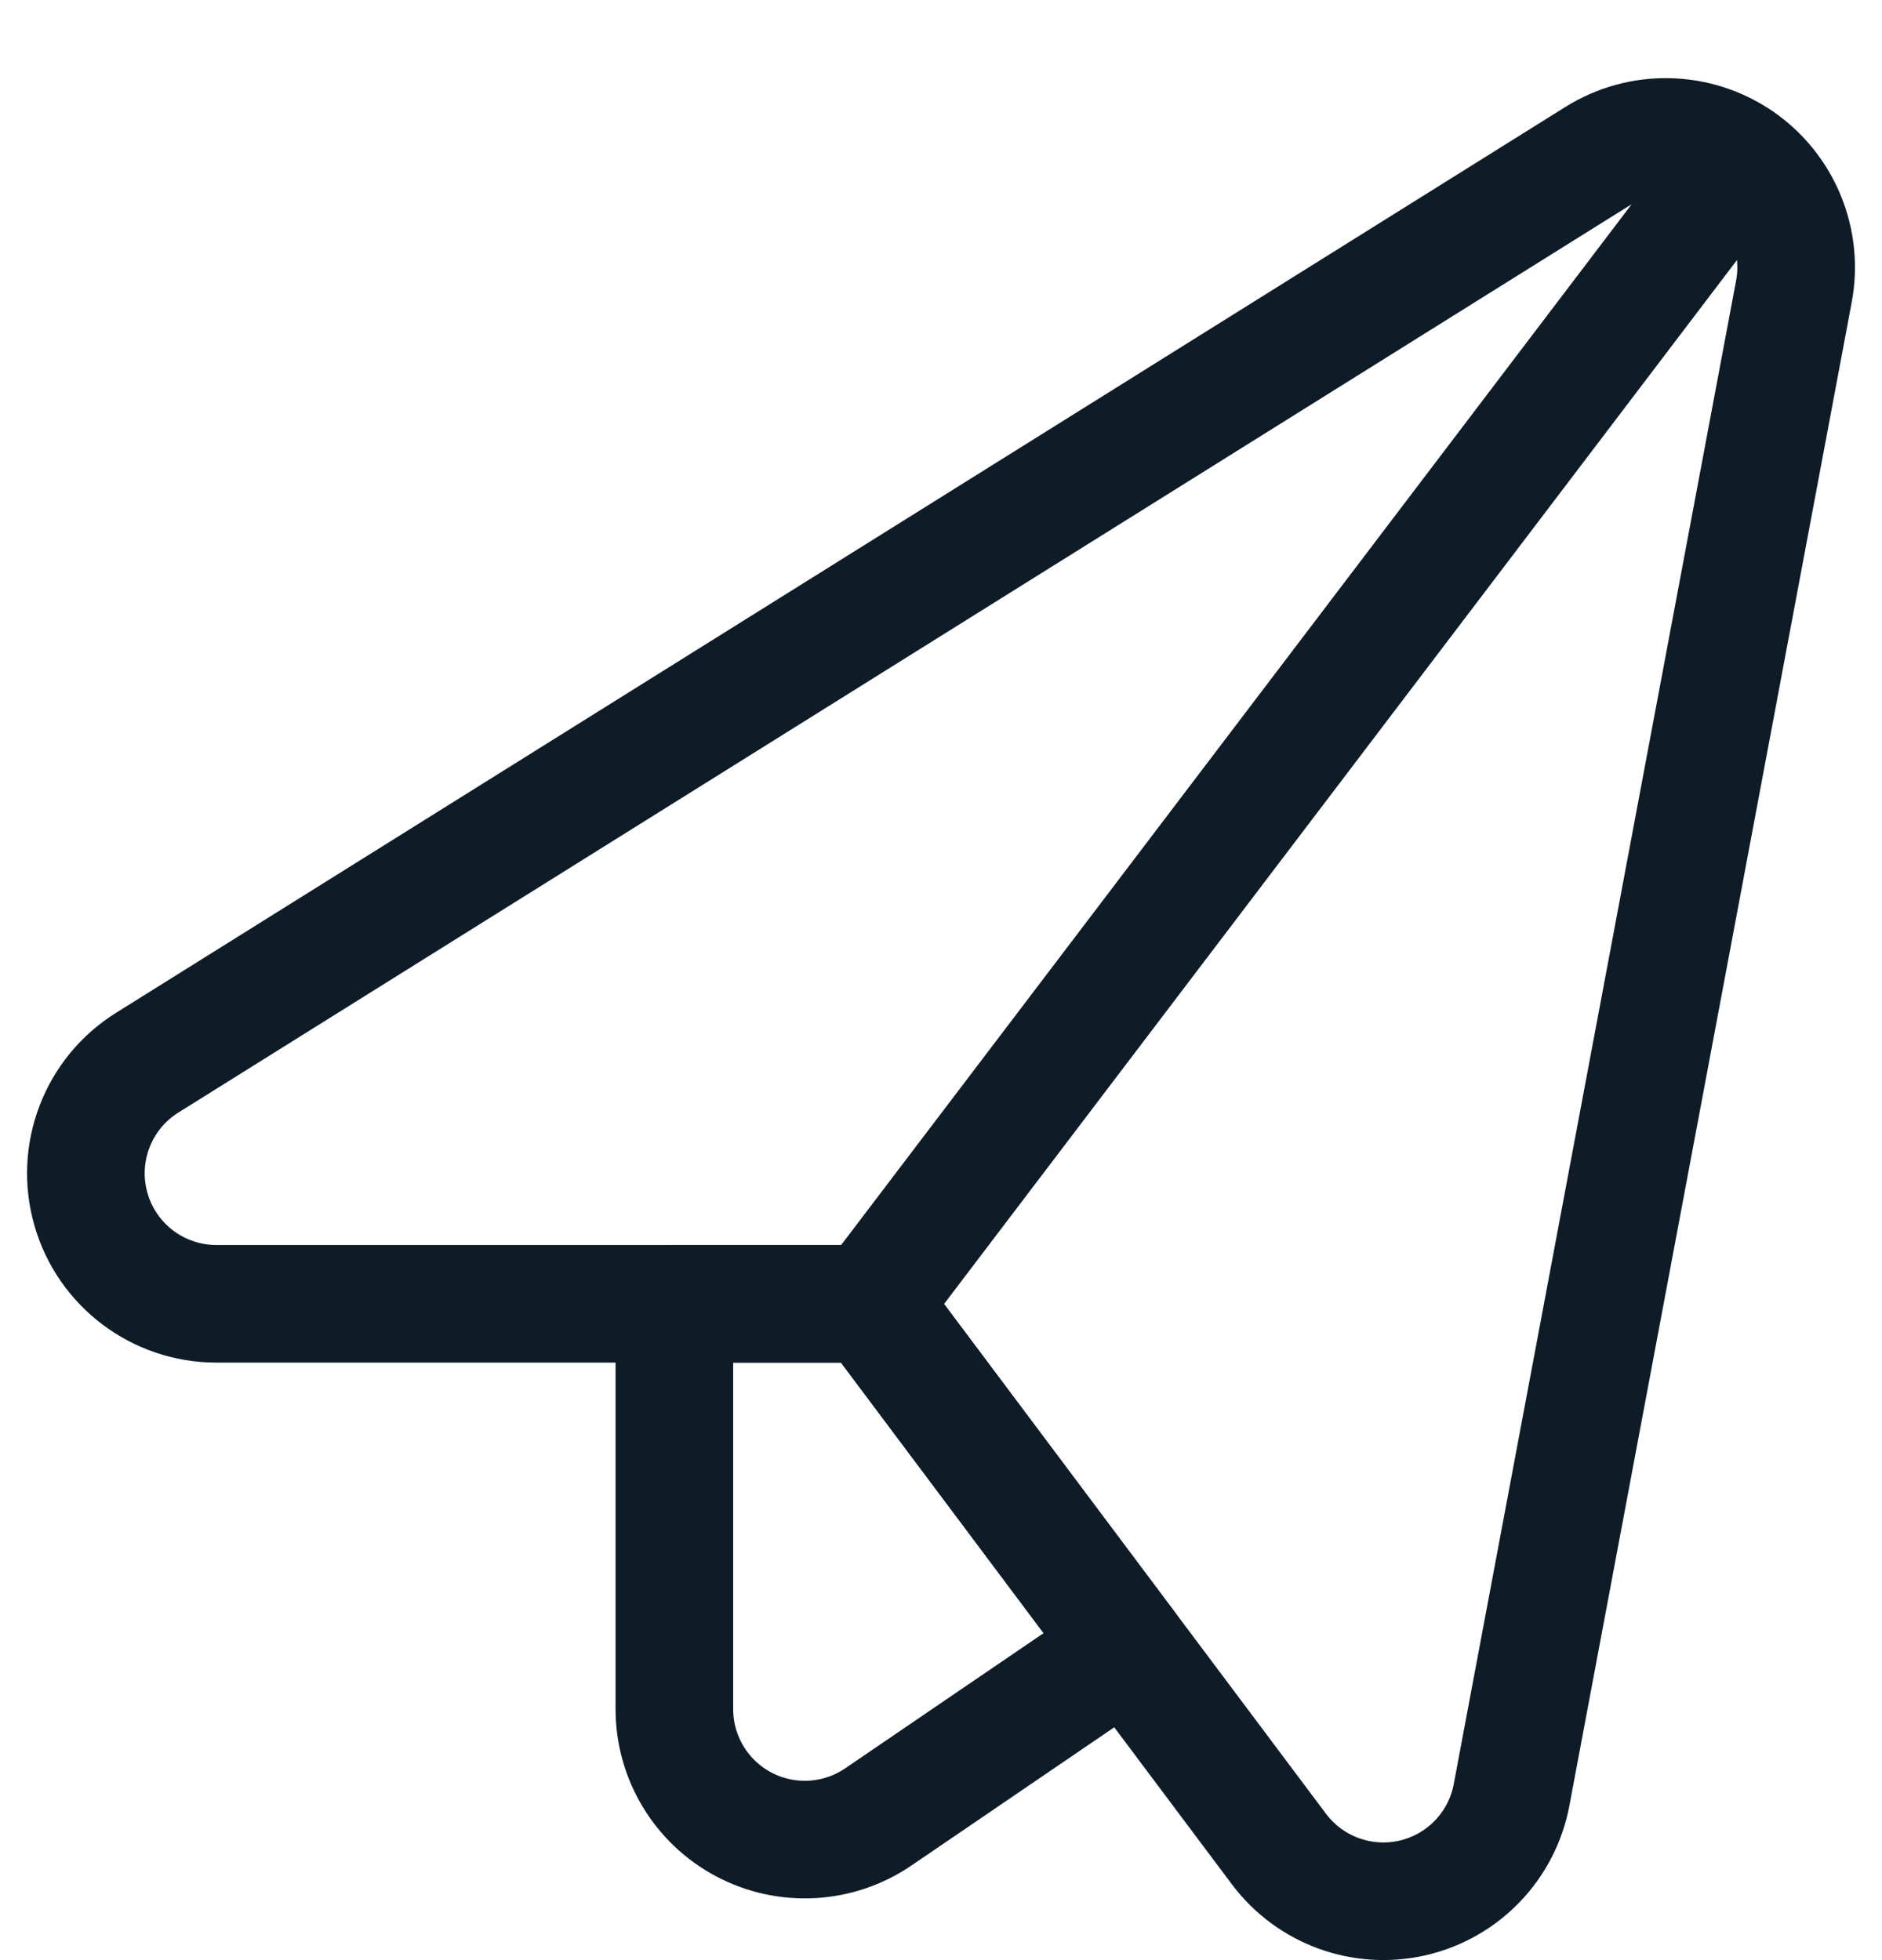 <svg width="24" height="25" viewBox="0 0 24 25" fill="none" xmlns="http://www.w3.org/2000/svg">
<path fill-rule="evenodd" clip-rule="evenodd" d="M2.759 16.629C2.017 16.629 1.364 16.137 1.16 15.424C0.955 14.71 1.248 13.947 1.877 13.554L20.36 2C20.92 1.649 21.635 1.664 22.181 2.037C22.727 2.41 22.999 3.071 22.876 3.72L19.276 22.893C19.154 23.541 18.661 24.056 18.018 24.206C17.376 24.355 16.706 24.111 16.31 23.584L11.1 16.629H2.759Z" stroke="#0E1C28" stroke-width="1.5" stroke-linecap="round" stroke-linejoin="round"/>
<path fill-rule="evenodd" clip-rule="evenodd" d="M11.1 16.629H8.6V21.8C8.6 22.416 8.941 22.982 9.486 23.27C10.031 23.558 10.691 23.521 11.2 23.174L14.378 21.008L11.1 16.629Z" stroke="#0E1C28" stroke-width="1.5" stroke-linecap="round" stroke-linejoin="round"/>
<path d="M11.099 16.629L22.179 2.039" stroke="#0E1C28" stroke-width="1.5" stroke-linecap="round" stroke-linejoin="round"/>
</svg>
